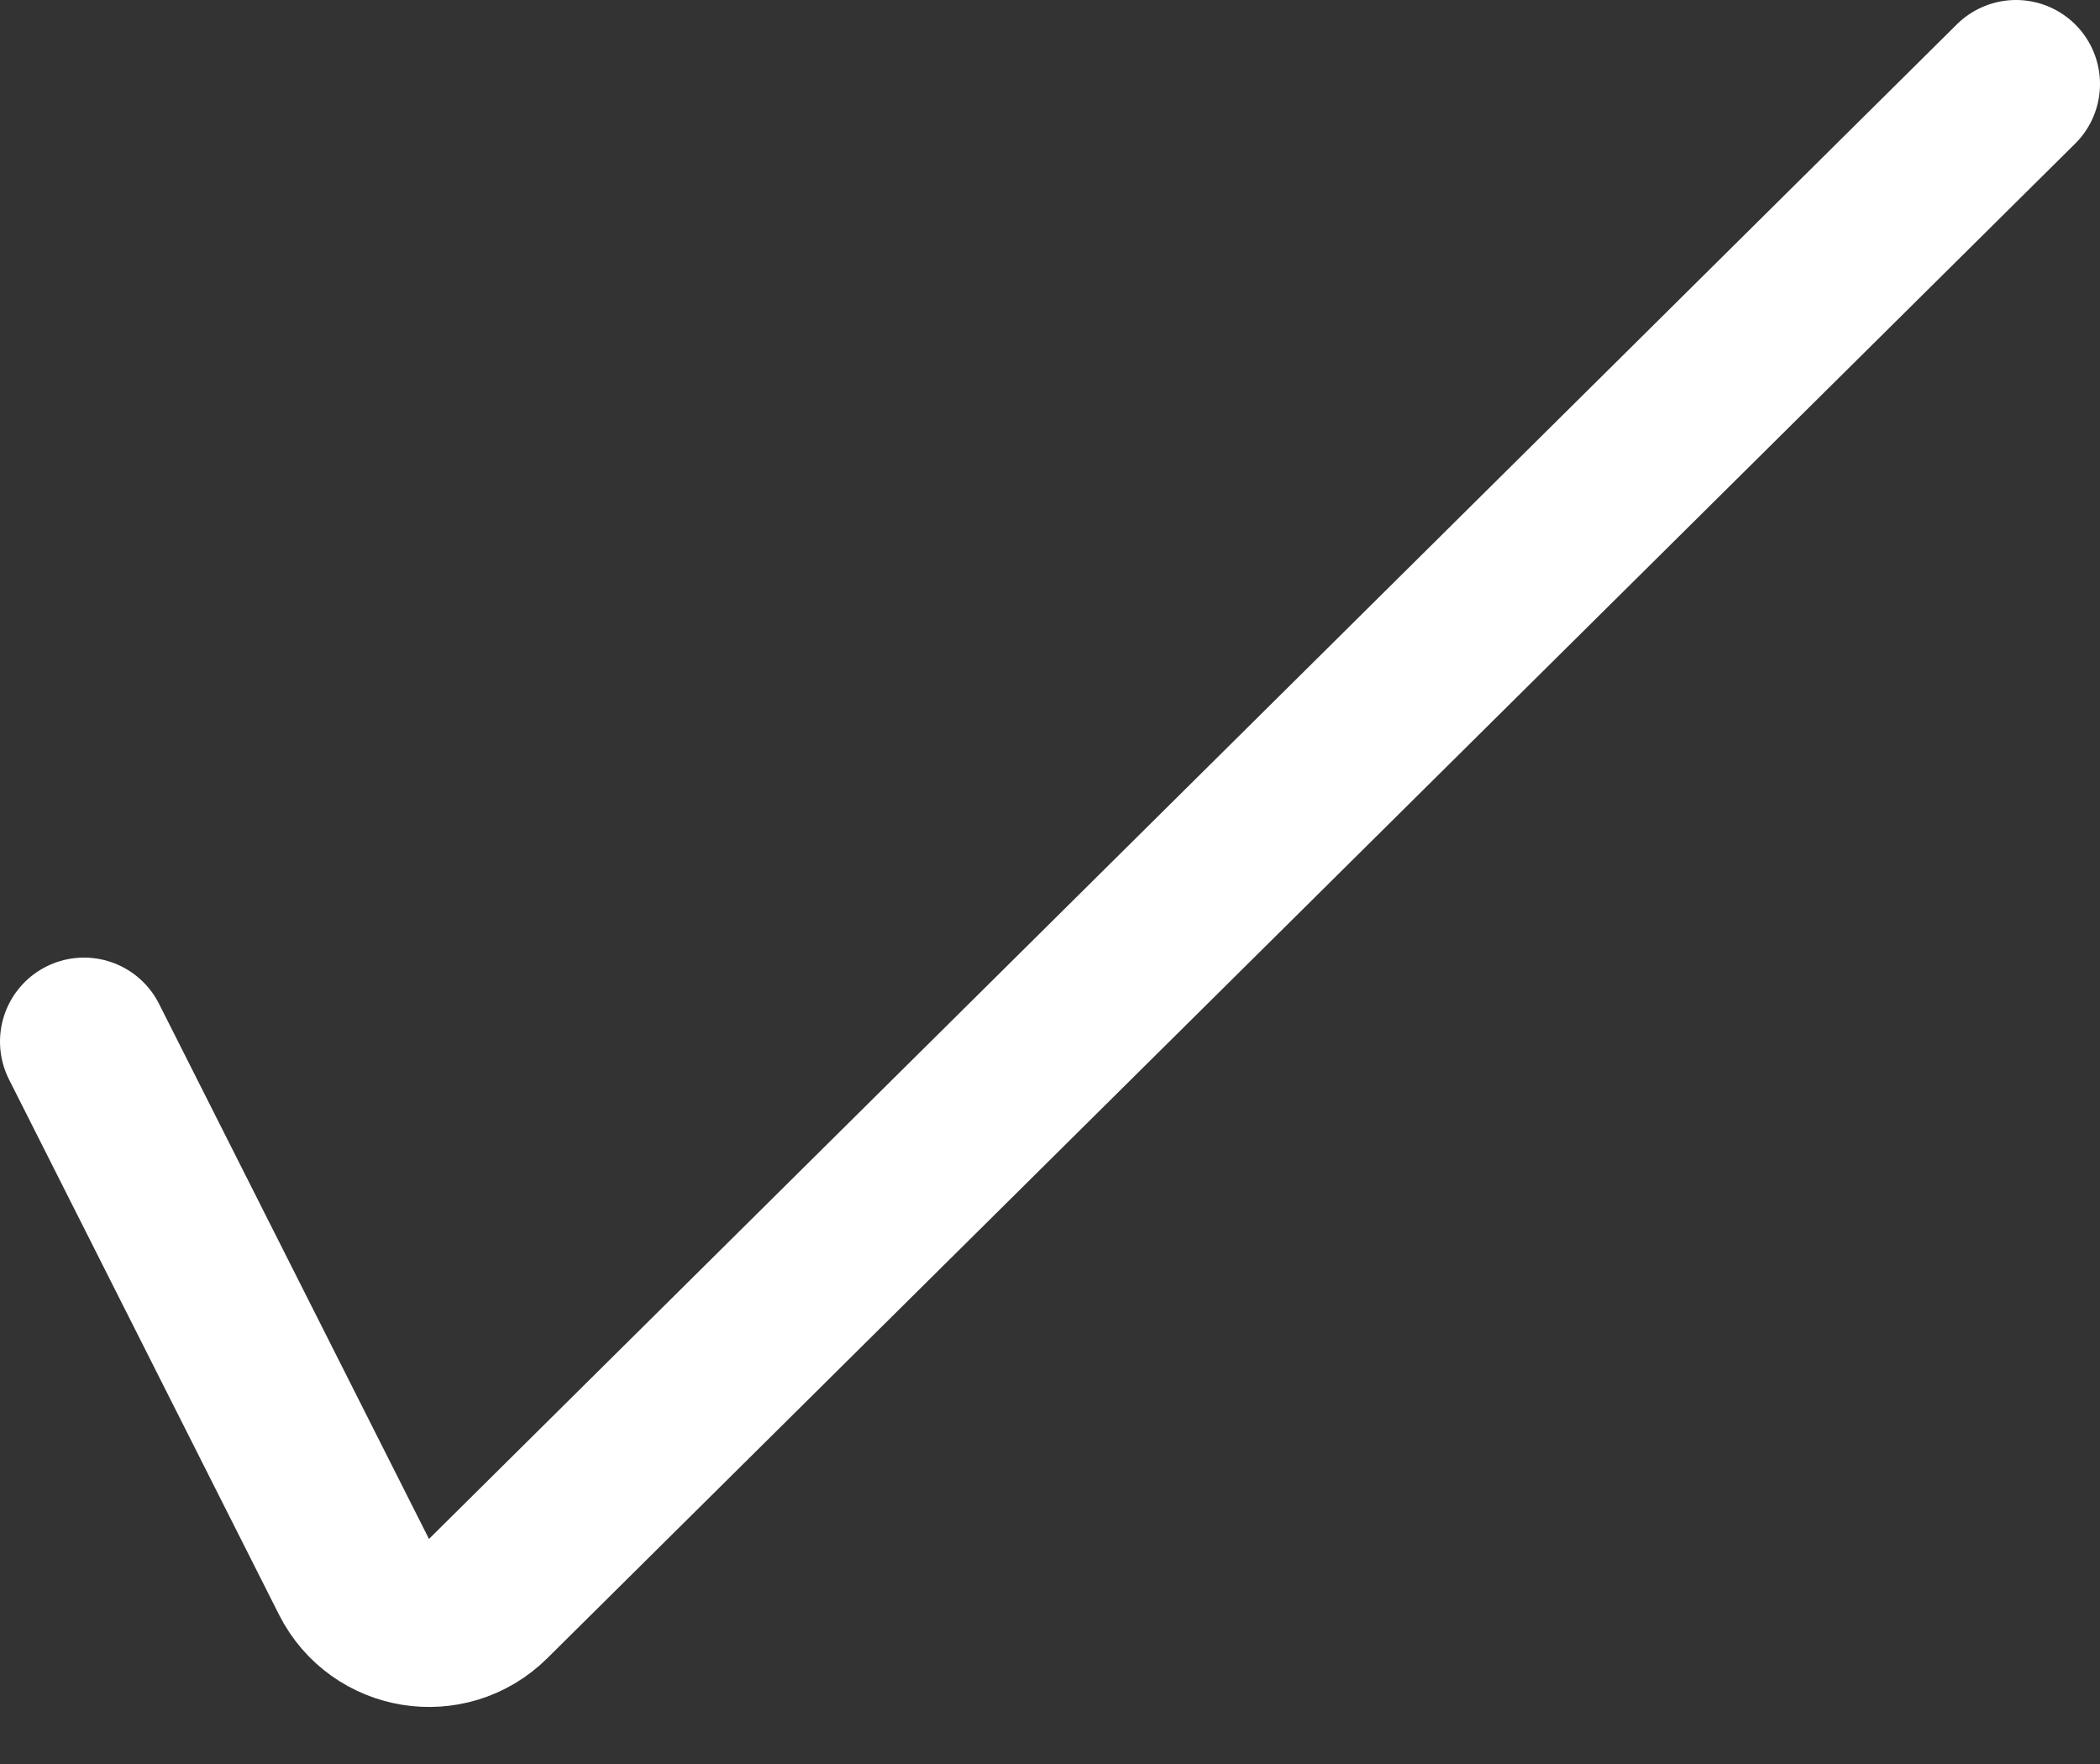 <svg width="25" height="21" viewBox="0 0 25 21" fill="none" xmlns="http://www.w3.org/2000/svg">
<rect x="0" y="0" width="25" height="21" fill="#333333" stroke="none"/>
<path d="M1 12.4L4.214 18.771C4.52 19.378 5.328 19.509 5.811 19.031L24 1" stroke="white" stroke-width="2" stroke-linecap="round"/>
</svg>
